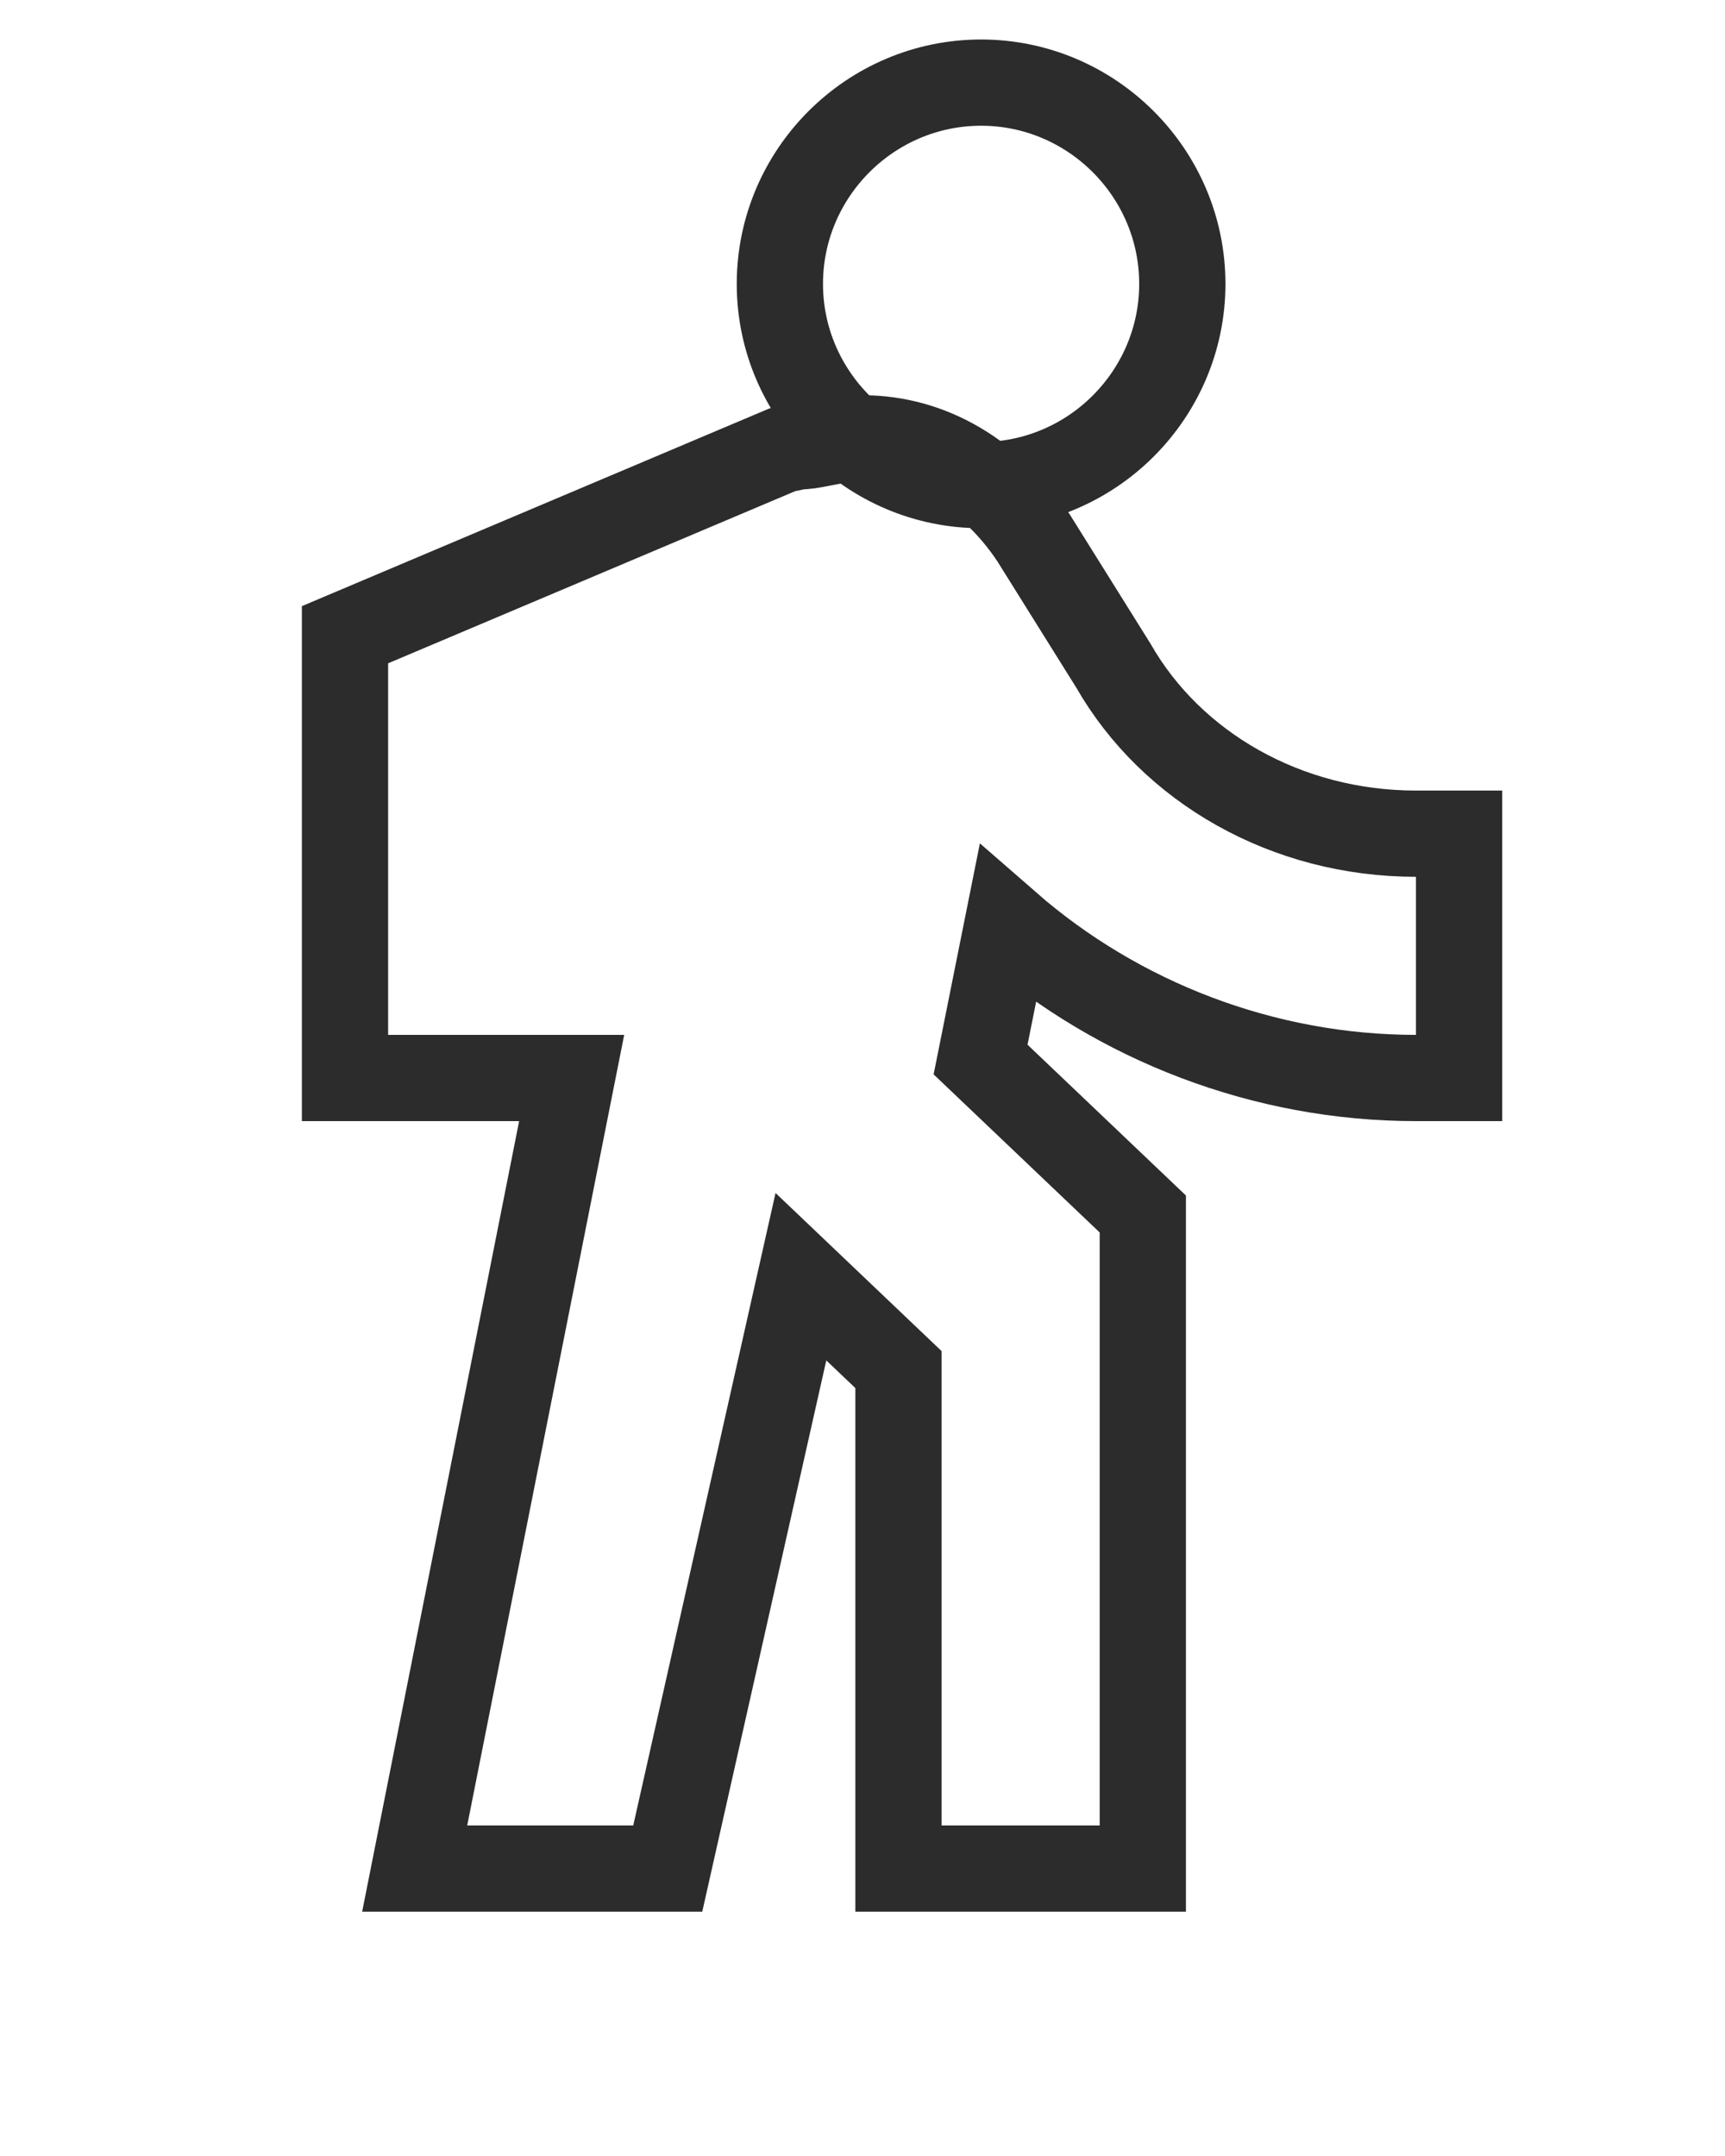 <?xml version="1.0" encoding="UTF-8"?>
<svg width="20px" height="25px" viewBox="0 0 20 25" version="1.1" xmlns="http://www.w3.org/2000/svg" xmlns:xlink="http://www.w3.org/1999/xlink">
    <!-- Generator: sketchtool 50.2 (55047) - http://www.bohemiancoding.com/sketch -->
    <title>D86FCFF1-2666-48F6-9002-FFC6BB93409E</title>
    <desc>Created with sketchtool.</desc>
    <defs>
      .mat-icon-svg{
        fill: #FFFFFF;
      }
    </defs>
    <g id="Inicio-de-sesión/-Cerrar-sesión" stroke="none" stroke-width="1" fill="none" fill-rule="evenodd">
        <g id="menu_colapsado" transform="translate(-16, -162)">
            <g id="actividad" transform="translate(15, 163)">
                <polygon id="Shape" points="0 2.75 22 2.75 22 24.75 0 24.75"></polygon>
                <path d="M18.333,22 C17.059,22 15.785,21.569 14.667,20.79 C12.43,22.358 9.57,22.358 7.333,20.79 C6.215,21.569 4.941,22 3.667,22 L1.833,22 L1.833,23.833 L3.667,23.833 C4.932,23.833 6.178,23.512 7.333,22.926 C9.643,24.108 12.357,24.108 14.667,22.926 C15.822,23.522 17.068,23.833 18.333,23.833 L20.167,23.833 L20.167,22 L18.333,22 Z" id="Shape" class="mat-icon-svg" fill-rule="nonzero"></path>
                <path d="M18.333,16.5 C17.059,16.5 15.785,16.069 14.667,15.29 C12.43,16.858 9.57,16.858 7.333,15.29 C6.215,16.069 4.941,16.5 3.667,16.5 L1.833,16.5 L1.833,18.333 L3.667,18.333 C4.932,18.333 6.178,18.012 7.333,17.426 C9.643,18.608 12.357,18.608 14.667,17.426 C15.822,18.022 17.068,18.333 18.333,18.333 L20.167,18.333 L20.167,16.5 L18.333,16.5 Z" id="Shape" class="mat-icon-svg" fill-rule="nonzero"></path>
                <path d="M12.375,4.625 C11.091,4.625 10.042,3.576 10.042,2.292 C10.042,1.007 11.091,-0.042 12.375,-0.042 C13.659,-0.042 14.708,1.007 14.708,2.292 C14.708,3.576 13.659,4.625 12.375,4.625 Z M7.628,11.5 L5,11.5 L5,6.36 L10.072,4.215 L10.267,4.175 C10.339,4.175 10.394,4.167 10.535,4.139 C10.738,4.098 10.843,4.083 11,4.083 C11.794,4.083 12.502,4.514 12.982,5.235 L13.909,6.719 C14.584,7.899 15.916,8.667 17.417,8.667 L17.917,8.667 L17.917,11.5 L17.417,11.5 C15.654,11.5 13.965,10.843 12.682,9.723 L12.369,11.286 L14.25,13.077 L14.25,20.667 L11.417,20.667 L11.417,14.881 L10.286,13.804 L8.742,20.667 L5.808,20.667 L7.628,11.5 Z" id="Shape" stroke="#2C2C2C" class="mat-icon-svg" fill-rule="nonzero"></path>
            </g>
        </g>
    </g>
</svg>
